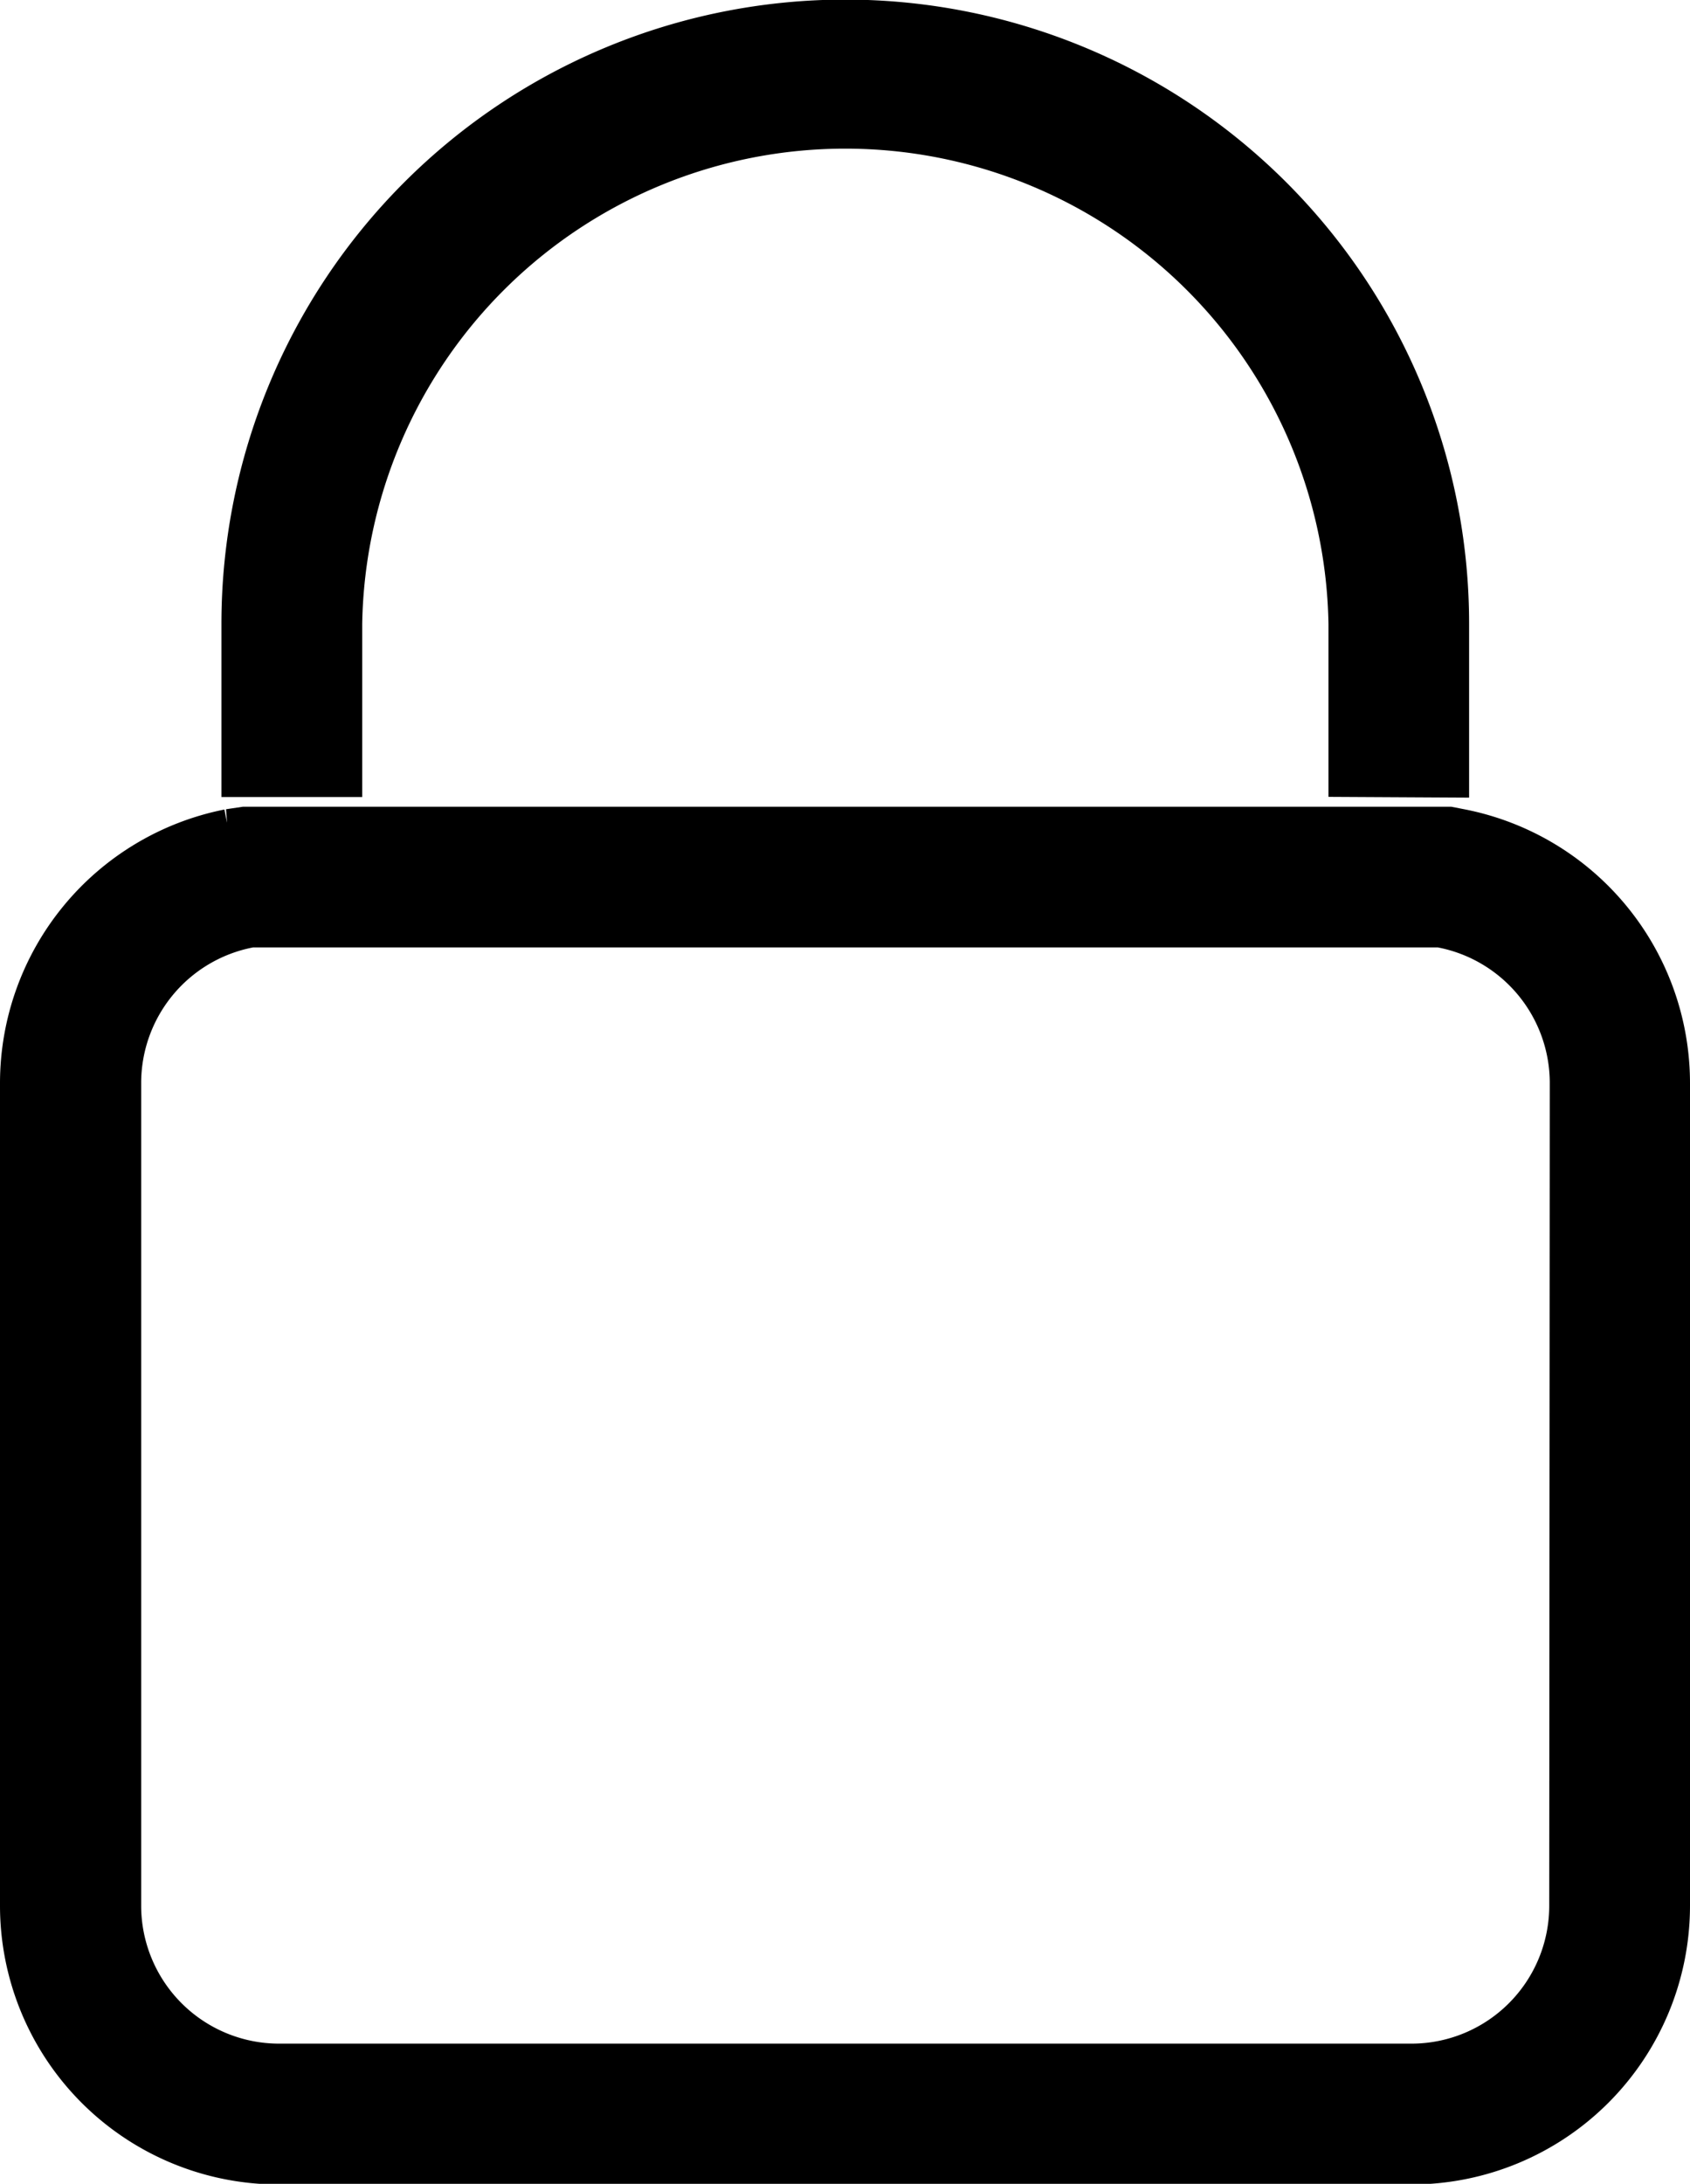 <svg xmlns="http://www.w3.org/2000/svg" width="12.57" height="16.234" viewBox="0 0 12.57 16.234">
  <g id="그룹_136" data-name="그룹 136" transform="translate(-344.326 -331.463)">
    <path id="패스_2473" data-name="패스 2473" d="M356.646,383.5v-6.118a1.825,1.825,0,0,0-1.468-1.787l-.082-.016h-8.944l-.108.016a1.825,1.825,0,0,0-1.468,1.787V383.5a1.823,1.823,0,0,0,1.821,1.821h8.429A1.823,1.823,0,0,0,356.646,383.5Zm-.547,0a1.275,1.275,0,0,1-1.274,1.274H346.4a1.276,1.276,0,0,1-1.274-1.274v-6.118a1.277,1.277,0,0,1,1.027-1.251l.03-.006h8.864l.029.006a1.277,1.277,0,0,1,1.027,1.251Z" transform="translate(0 -37.869)" stroke="#000" stroke-width="0.5"/>
    <path id="패스_2474" data-name="패스 2474" d="M365.4,337.141V336.1a4.39,4.39,0,0,0-8.78,0v1.038h.547V336.1a3.844,3.844,0,0,1,7.687,0v1.038Z" transform="translate(-10.397 0)" stroke="#000" stroke-width="0.5"/>
  </g>
</svg>
